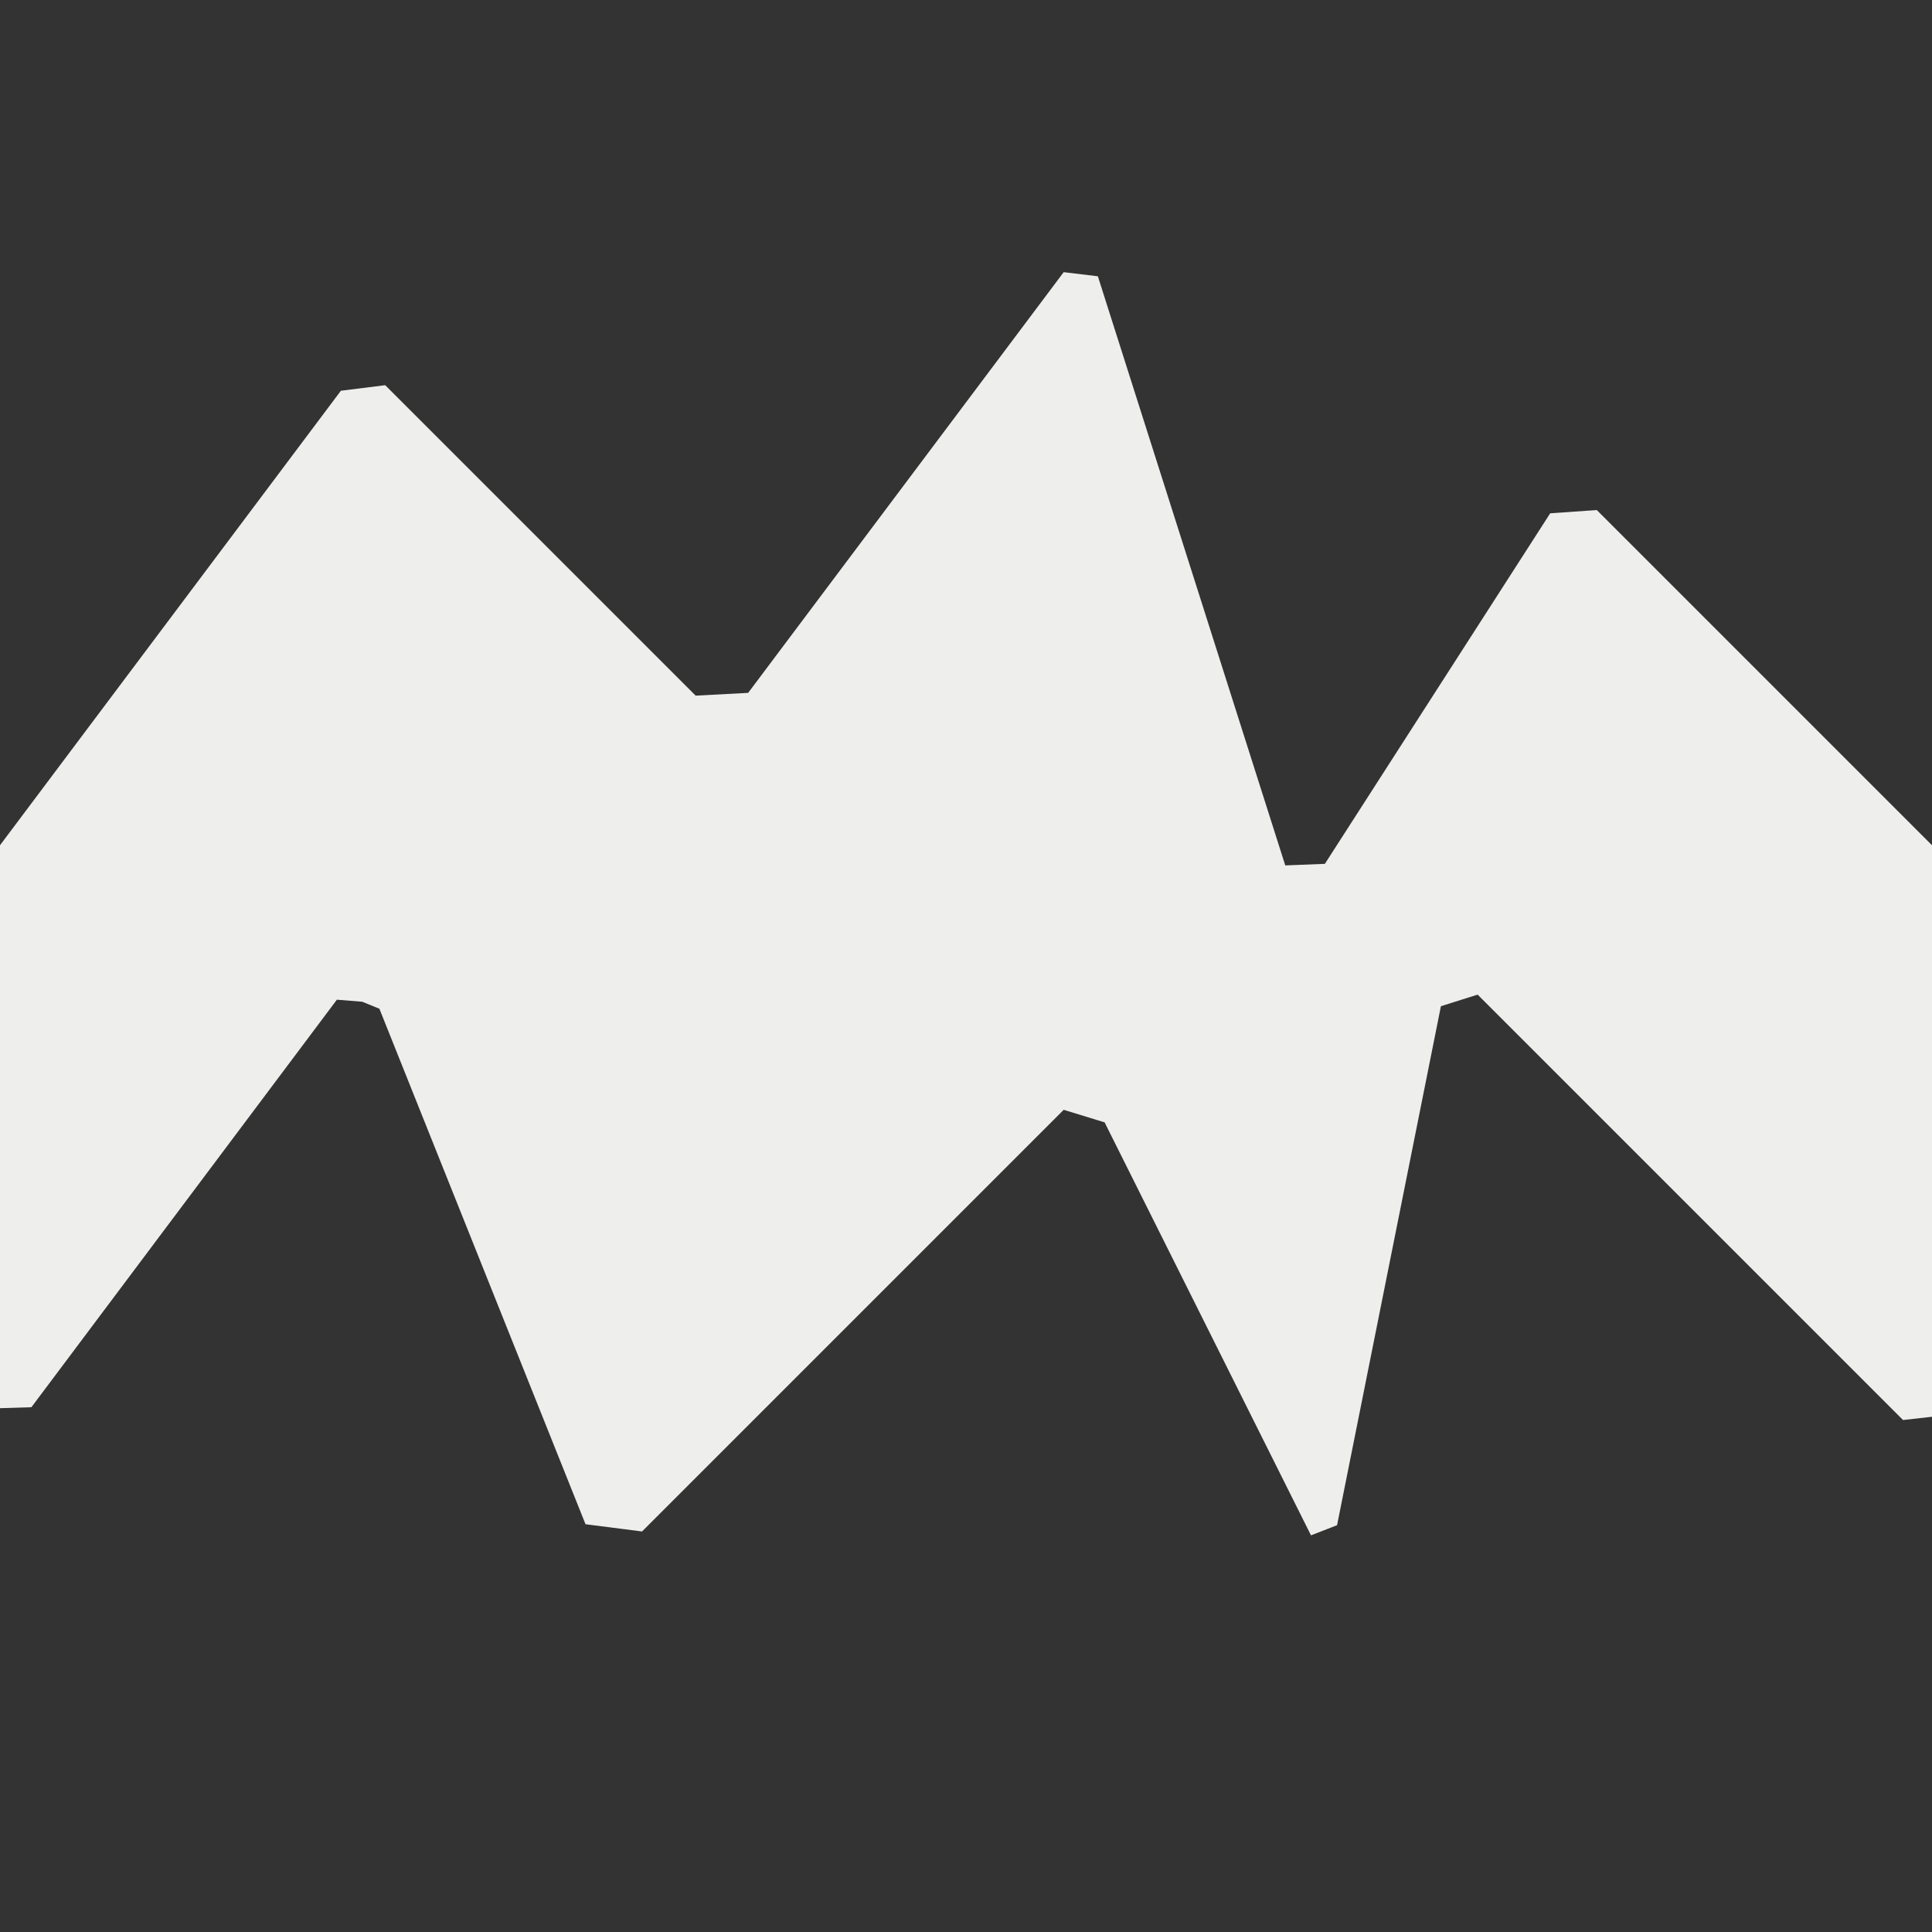 <?xml version="1.0" encoding="UTF-8" standalone="no"?>
<svg
   width="16"
   height="16"
   version="1.1"
   id="svg7"
   sodipodi:docname="path-tweak-roughen.svg"
   inkscape:version="1.1.2 (0a00cf5339, 2022-02-04)"
   xmlns:inkscape="http://www.inkscape.org/namespaces/inkscape"
   xmlns:sodipodi="http://sodipodi.sourceforge.net/DTD/sodipodi-0.dtd"
   xmlns="http://www.w3.org/2000/svg"
   xmlns:svg="http://www.w3.org/2000/svg">
  <rect width="100%" height="100%" fill="#333333" stroke="none"/>
  <sodipodi:namedview
     id="namedview9"
     pagecolor="#000000"
     bordercolor="#666666"
     borderopacity="1.0"
     inkscape:pageshadow="2"
     inkscape:pageopacity="0"
     inkscape:pagecheckerboard="0"
     showgrid="false"
     inkscape:zoom="47.25"
     inkscape:cx="8"
     inkscape:cy="8.010582"
     inkscape:window-width="1920"
     inkscape:window-height="1051"
     inkscape:window-x="0"
     inkscape:window-y="29"
     inkscape:window-maximized="1"
     inkscape:current-layer="svg7" />
  <defs
     id="defs3">
    <style
       id="current-color-scheme"
       type="text/css">
   .ColorScheme-Text { color:#eeeeec; } .ColorScheme-Highlight { color:#367bf0; } .ColorScheme-NeutralText { color:#ffcc44; } .ColorScheme-PositiveText { color:#3db47e; } .ColorScheme-NegativeText { color:#dd4747; }
  </style>
  </defs>
  <path
     style="fill:currentColor"
     class="ColorScheme-Text"
     d="M 0,7 2.823,3.236 3.19,3.19 v 0 L 5.761,5.761 6.196,5.738 v 0 L 8.809,2.254 9.092,2.288 v 0 l 1.552,4.879 v 0 l 0.328,-0.013 1.866,-2.903 0.386,-0.027 v 0 L 16,7 v 4.733 0 l -0.24,0.027 -3.523,-3.523 v 0 l -0.304,0.096 -0.86,4.298 -0.216,0.084 v 0 L 9.148,9.295 8.809,9.191 v 0 L 5.317,12.683 v 0 L 4.849,12.623 3.142,8.354 3,8.296 2.79,8.279 0.26,11.654 v 0 L 0,11.662 Z"
     id="path5"
     sodipodi:nodetypes="ccccccccccccccccccccccccccccccccccccccc" />
</svg>
